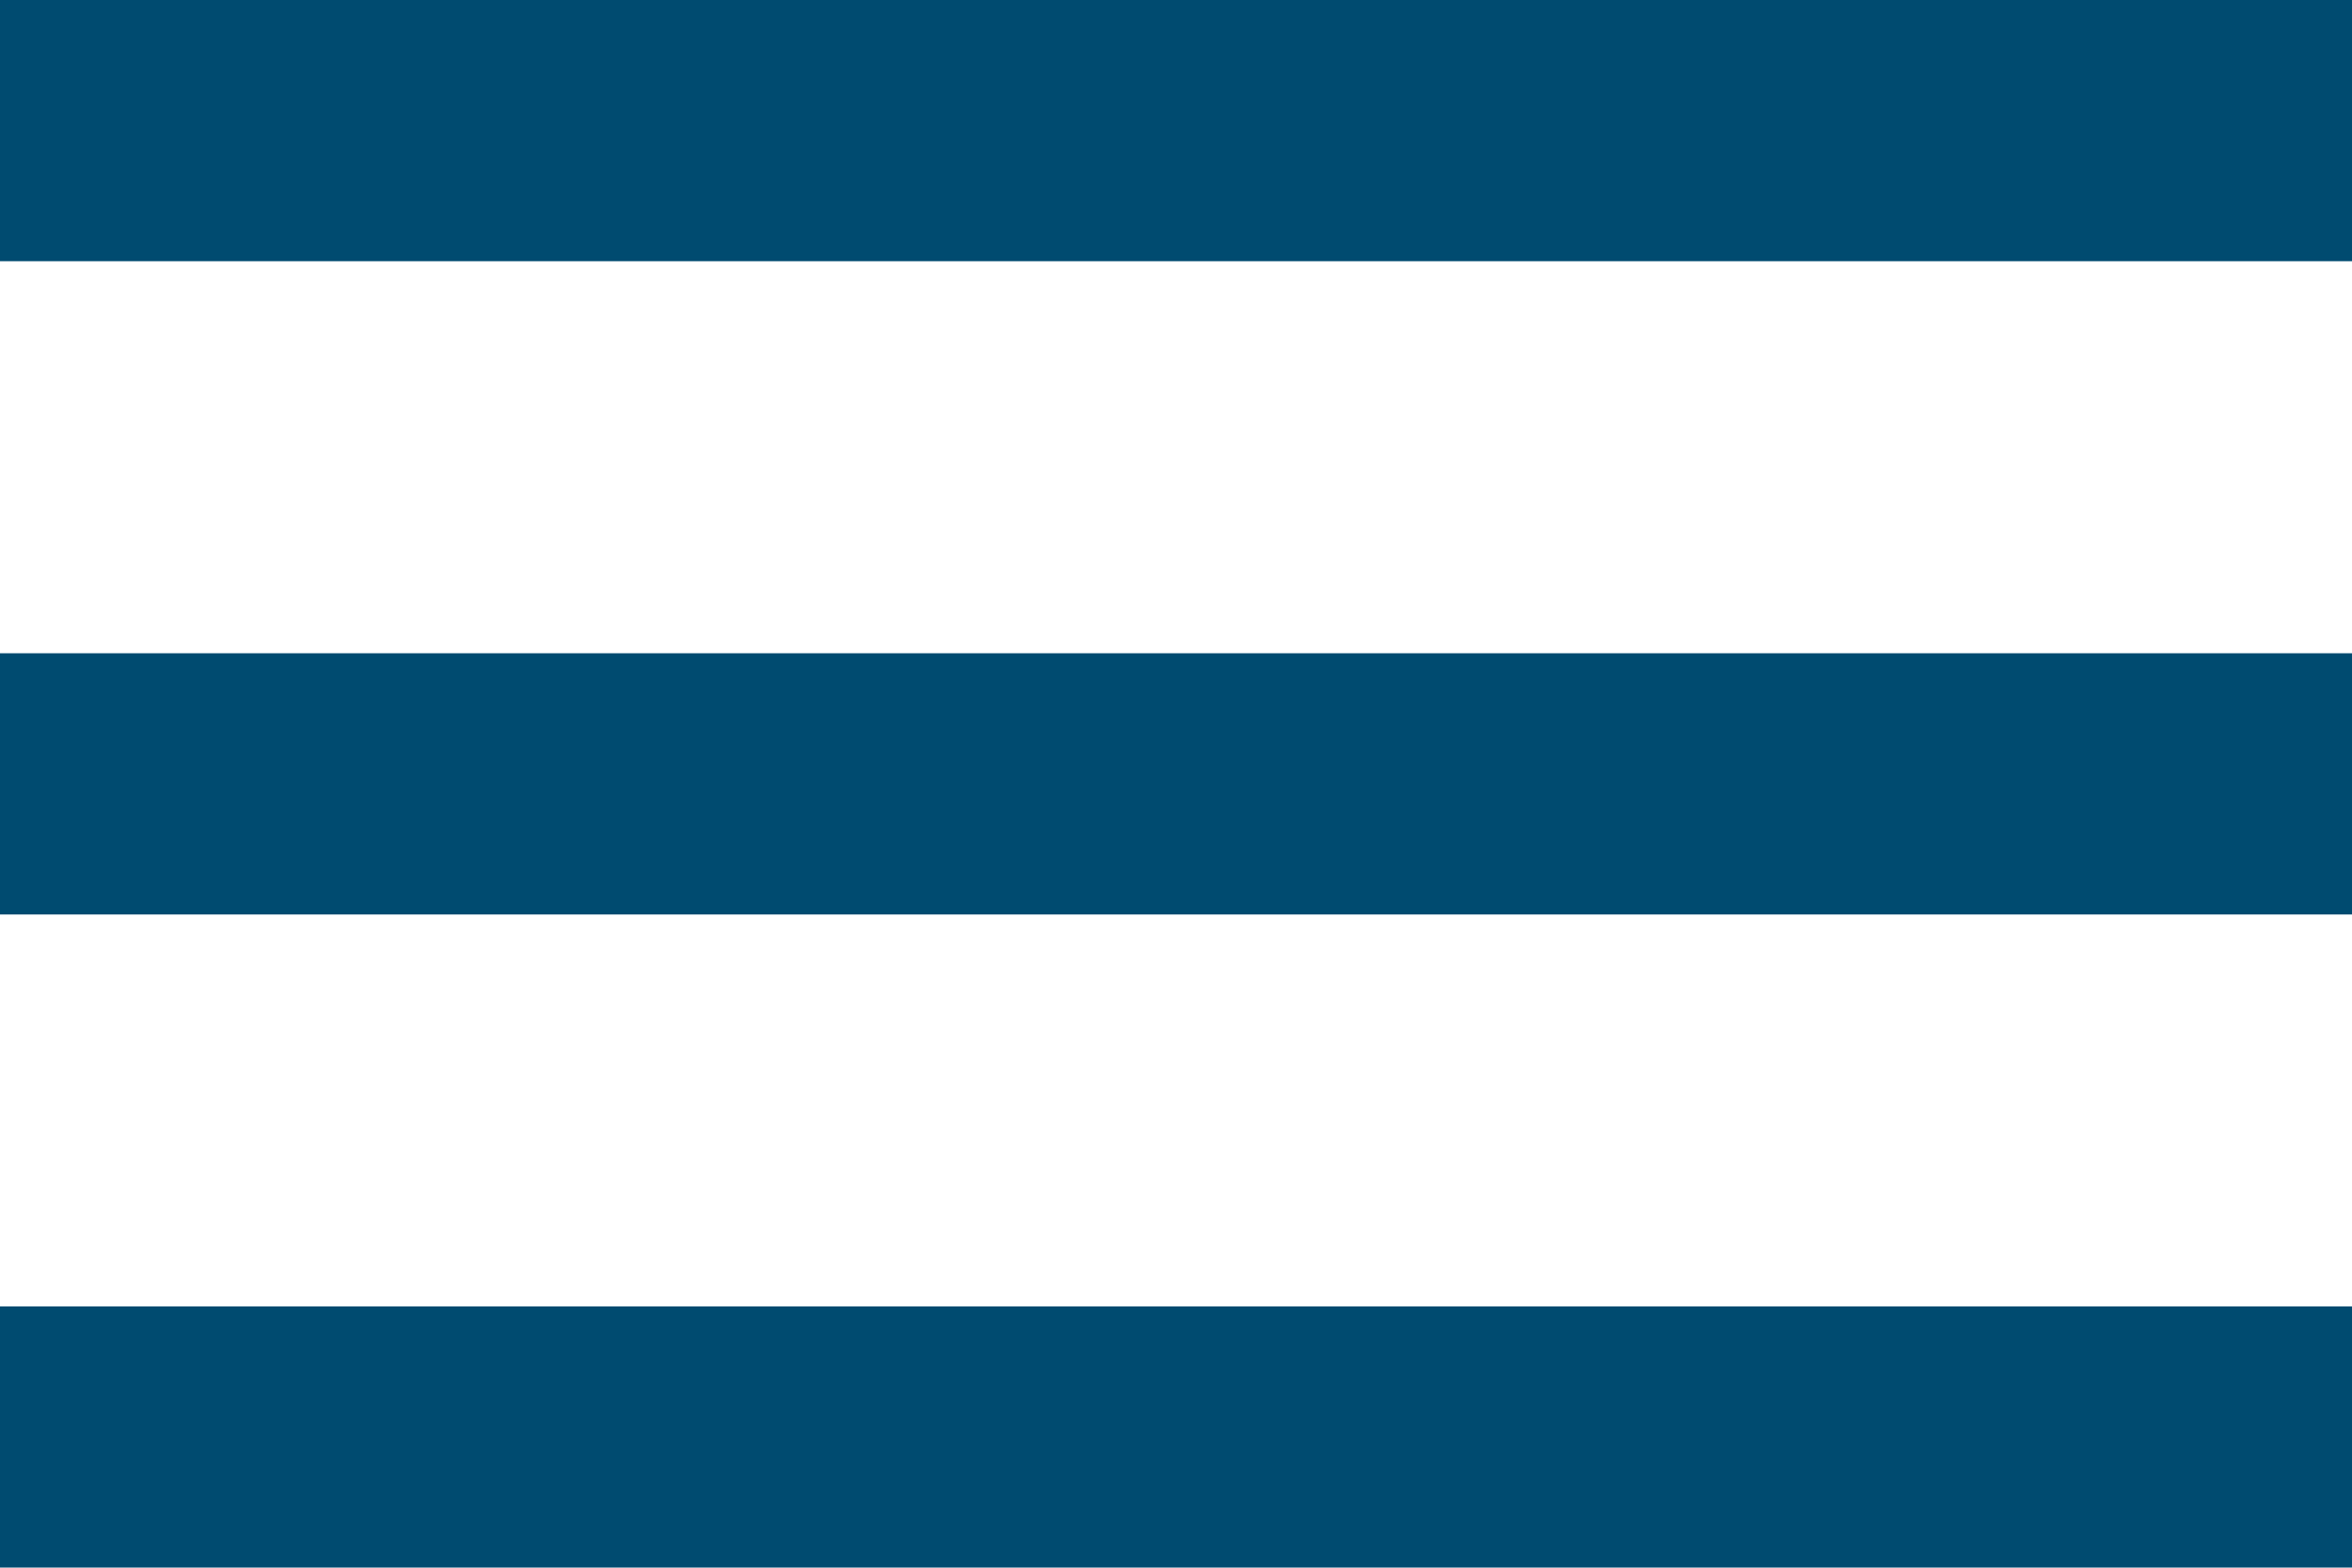 <svg xmlns="http://www.w3.org/2000/svg" viewBox="0 0 13.891 9.261">
    <rect y="7.717" width="13.891" height="1.543" style="fill:#004b70"/>
    <rect y="3.859" width="13.891" height="1.543" style="fill:#004b70"/>
    <rect width="13.891" height="1.543" style="fill:#004b70"/>
</svg>